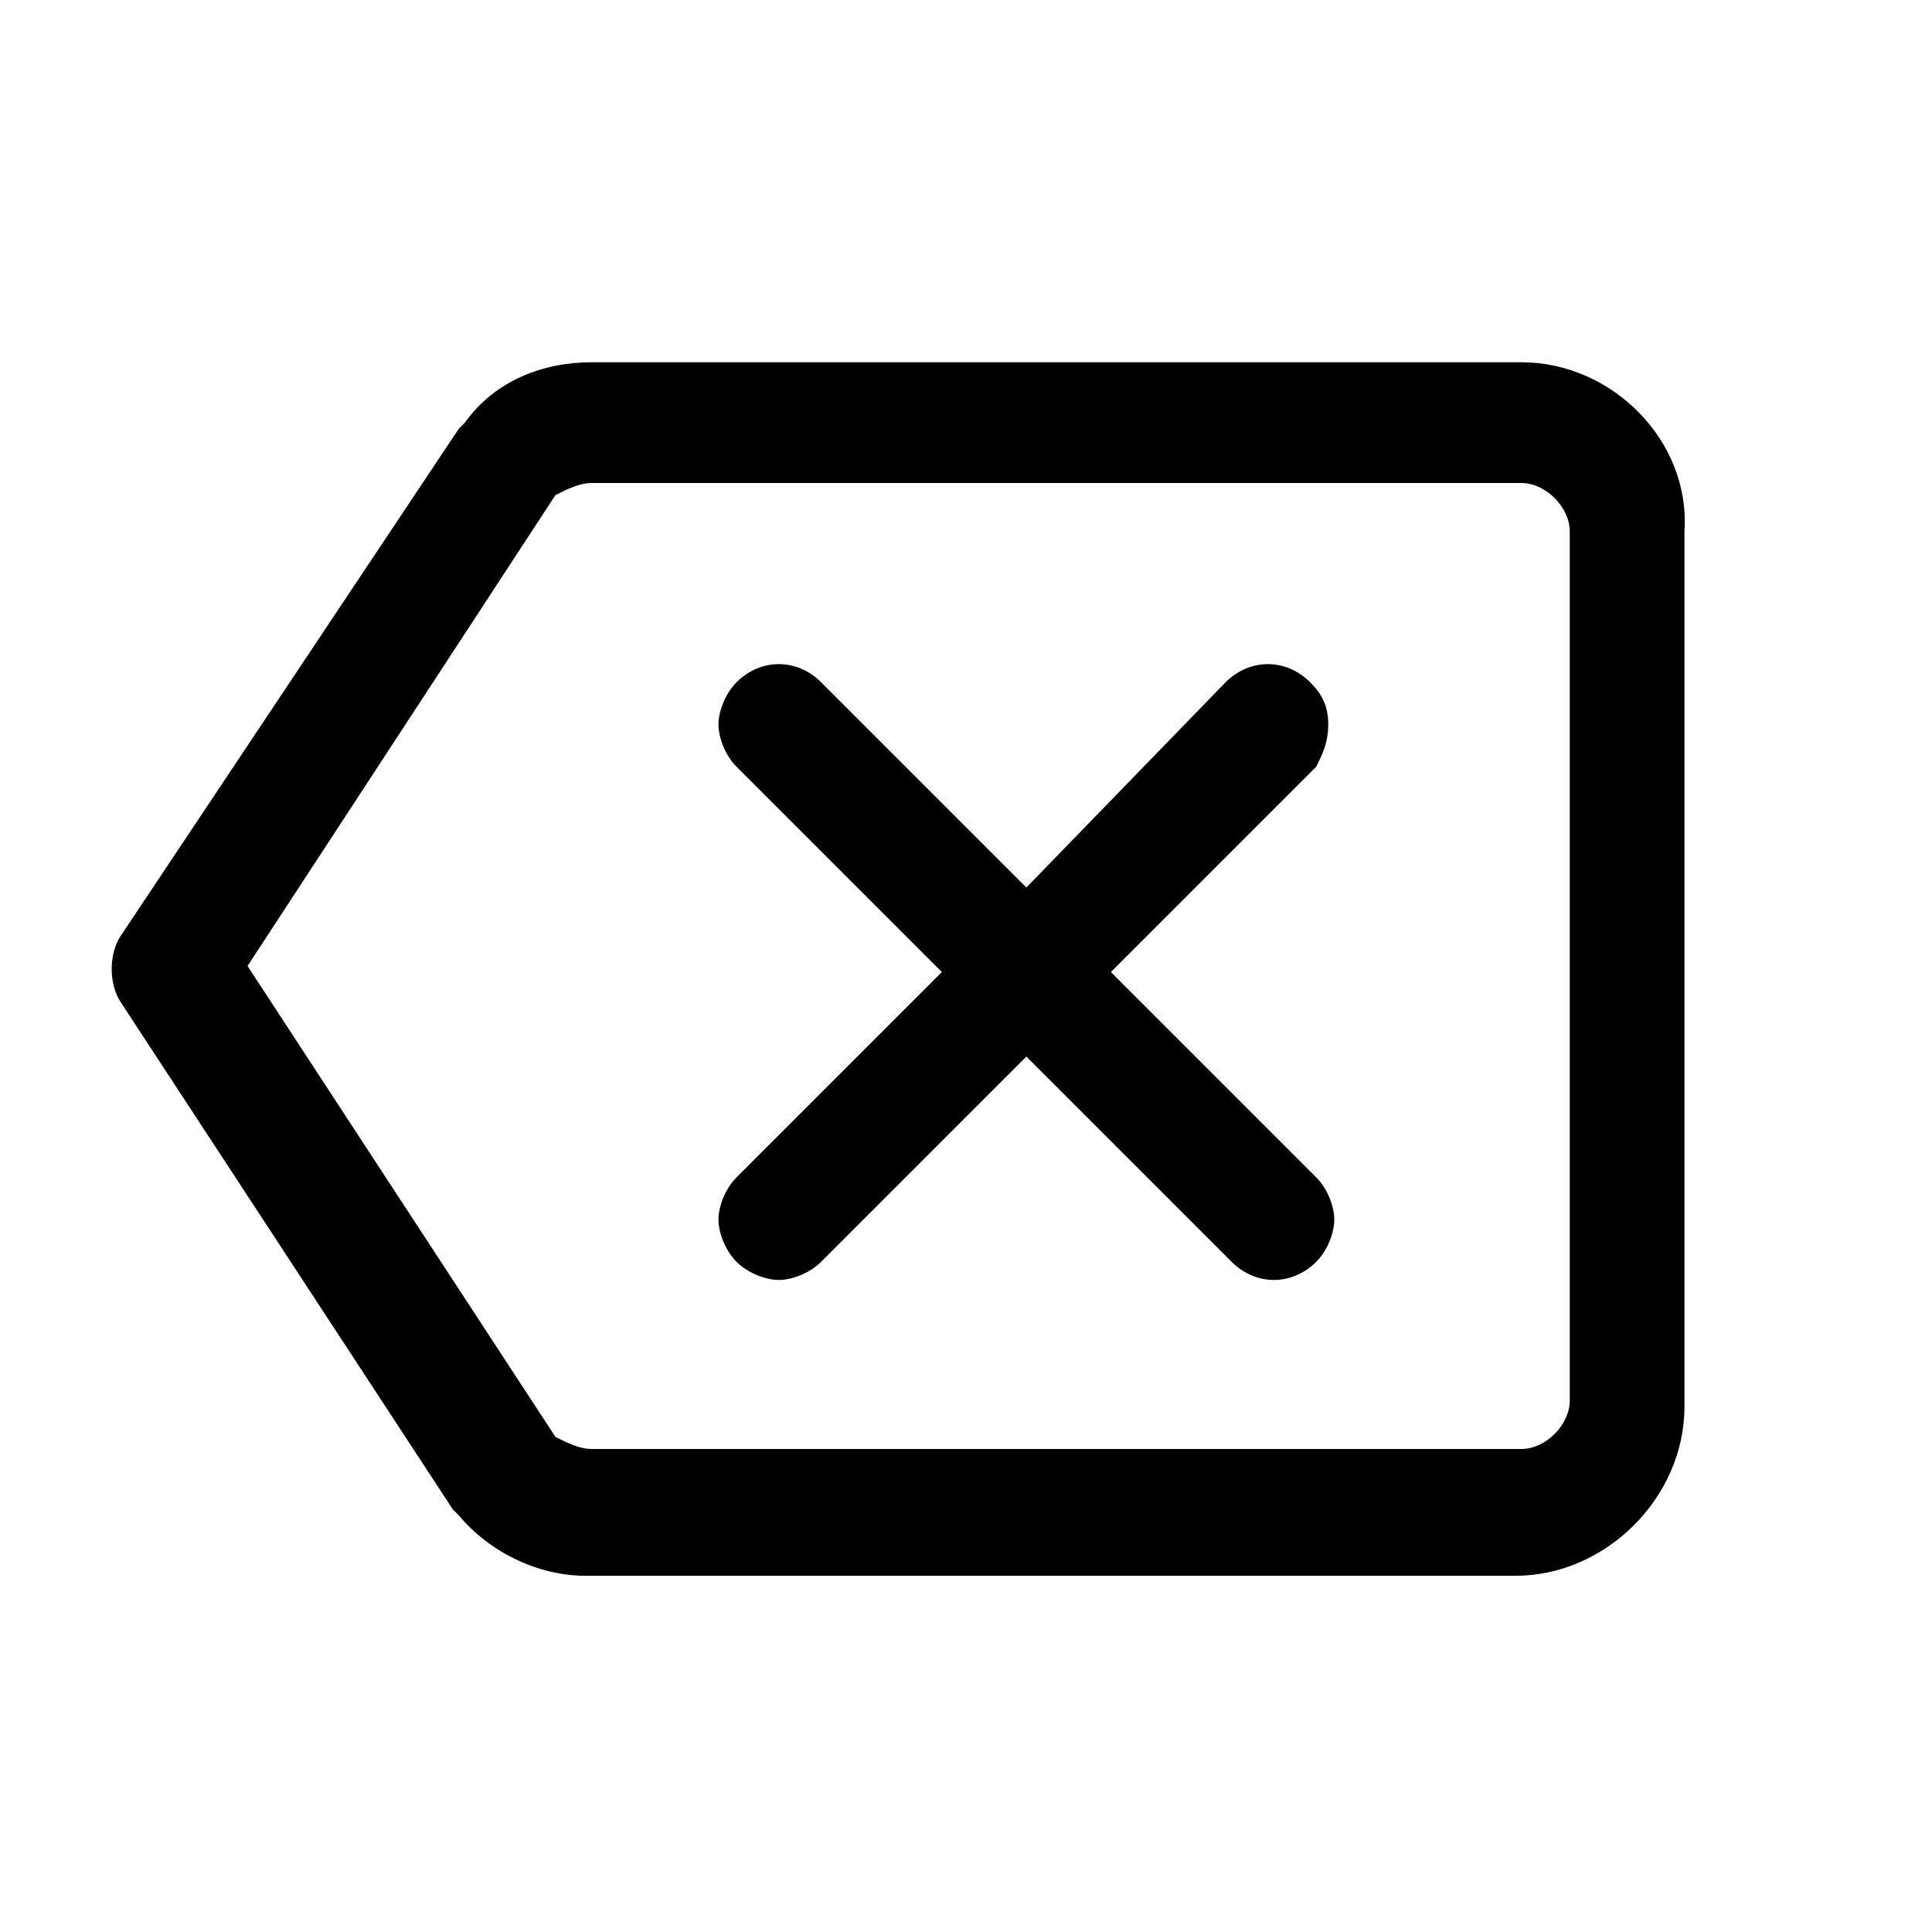 <!-- Generated by IcoMoon.io -->
<svg version="1.1" xmlns="http://www.w3.org/2000/svg" width="32" height="32" viewBox="0 0 32 32">
<title>back_delete_backspace</title>
<path d="M25.2 6h-15.4c-0.8 0-1.6 0.3-2.1 1 0 0-0.1 0.1-0.1 0.1l-5.6 8.4c-0.2 0.3-0.2 0.8 0 1.1l5.5 8.4c0 0 0.1 0.1 0.1 0.1 0.5 0.6 1.3 1 2.1 1h15.4c1.5 0 2.8-1.3 2.8-2.8v-14.5c0.1-1.5-1.2-2.8-2.7-2.8zM26 23.2c0 0.4-0.4 0.8-0.8 0.8h-15.4c-0.2 0-0.4-0.1-0.6-0.2l-5.1-7.8 5.1-7.8c0.2-0.1 0.4-0.2 0.6-0.2h15.4c0.4 0 0.8 0.4 0.8 0.8v14.4z"></path>
<path d="M22 12c0-0.3-0.1-0.5-0.3-0.7-0.4-0.4-1-0.4-1.4 0l-3.3 3.4-3.4-3.4c-0.4-0.4-1-0.4-1.4 0-0.2 0.2-0.3 0.5-0.3 0.7s0.1 0.5 0.3 0.7l3.4 3.4-3.4 3.4c-0.2 0.2-0.3 0.5-0.3 0.7s0.1 0.5 0.3 0.7 0.5 0.3 0.7 0.3 0.5-0.1 0.7-0.3l3.4-3.4 3.4 3.4c0.4 0.4 1 0.4 1.4 0 0.2-0.2 0.3-0.5 0.3-0.7s-0.1-0.5-0.3-0.7l-3.4-3.4 3.4-3.4c0.1-0.2 0.2-0.4 0.2-0.7z"></path>
</svg>
